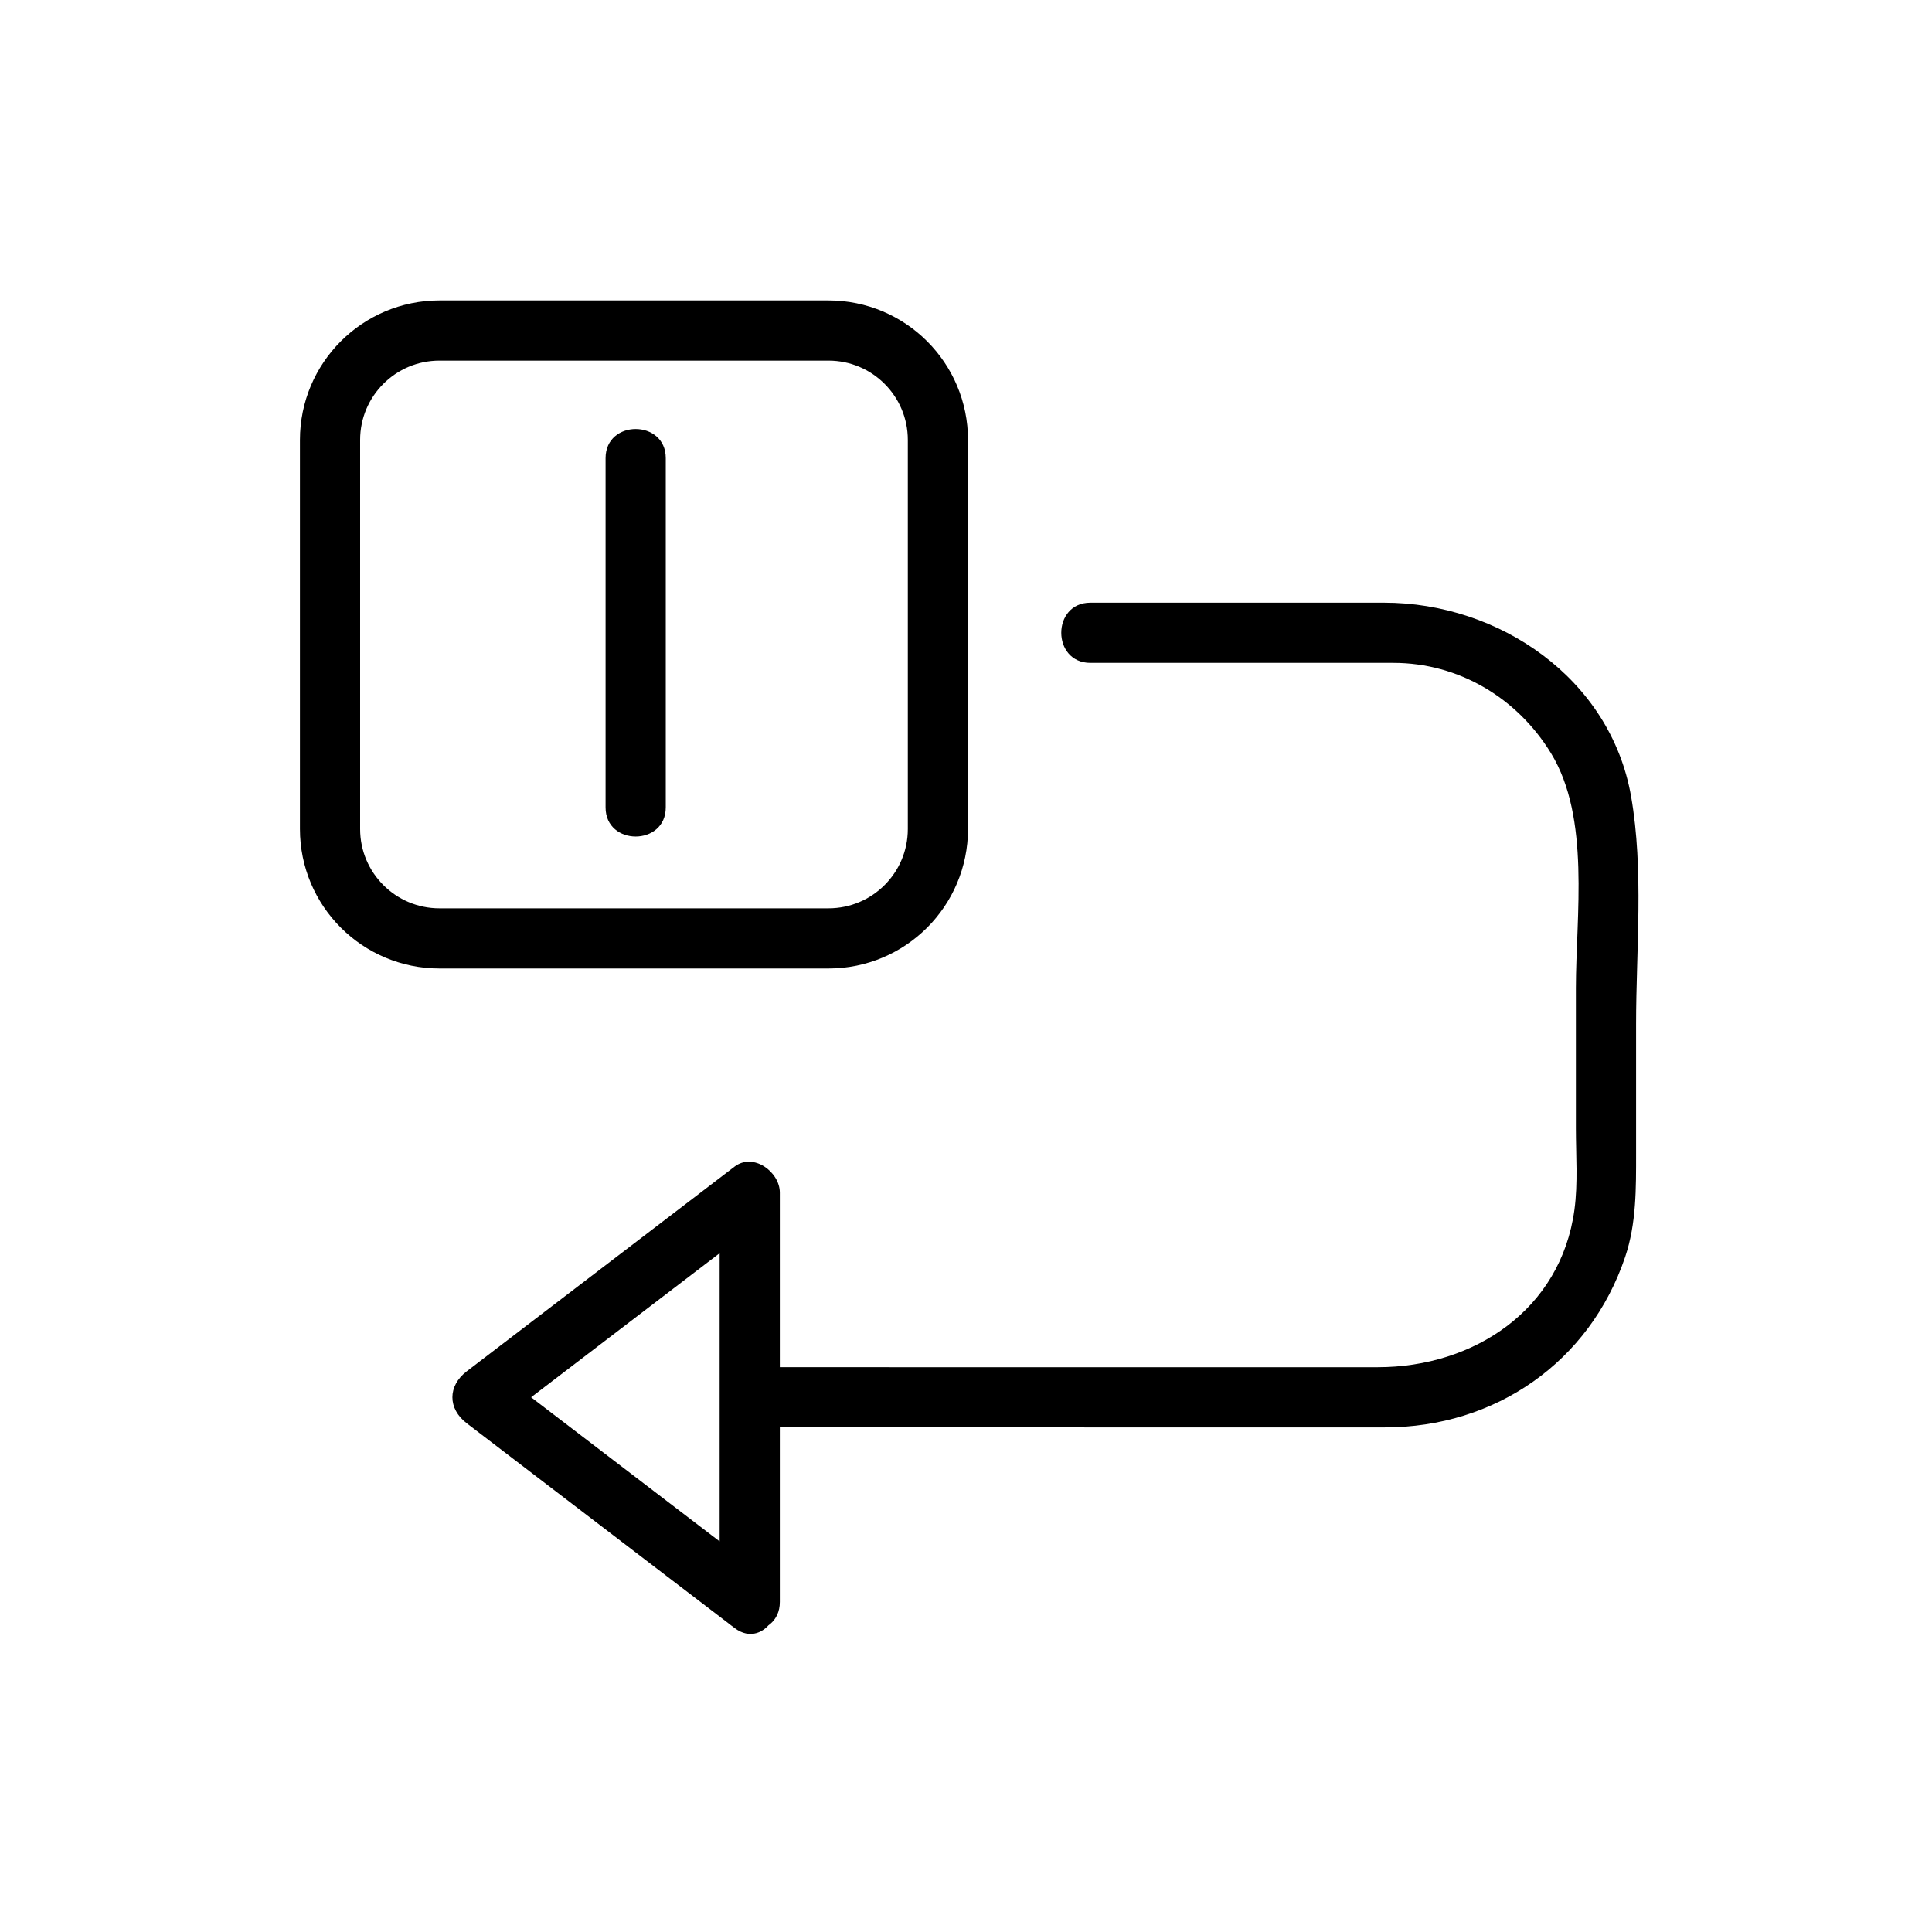 <svg xmlns="http://www.w3.org/2000/svg" viewBox="20 20 321 321">
<path fill="none" stroke="#000000" stroke-width="10" d="m175.835,157.738c0,10.04-8.14,18.18-18.18,18.18h-64.641c-10.041,0-18.18-8.14-18.18-18.18v-64.641c0-10.041 8.139-18.18 18.18-18.18h64.641c10.04,0 18.18,8.14 18.18,18.18v64.641z"/>
<g fill="#000000">
<path d="m120.616,96.119c0,19.344 0,38.689 0,58.033 0,6.449 10,6.449 10,0 0-19.344 0-38.689 0-58.033 0-6.449-10-6.449-10,0z"/>
<path d="m144.568,257.158c24.178,0 48.356,0 72.535,.001 10.999,0 21.999,0 32.999,0 18.335,0 34.021-10.83 39.916-28.317 1.881-5.578 1.815-11.432 1.815-17.229 0-7.157 0-14.314 0-21.473 0-12.348 1.311-25.582-.83-37.817-3.433-19.622-21.957-32.187-41.028-32.187-13.891,0-27.781,0-41.671,0-2.38,0-4.759,0-7.138,0-6.448,0-6.448,10 0,10 12.238,0 24.477,0 36.715,0 4.541,0 9.083,0 13.624,0 10.862,0 20.577,5.818 26.19,15.009 6.59,10.788 4.138,26.959 4.138,39.04 0,7.764 0,15.527 0,23.291 0,4.426 .356,9.11-.241,13.514-2.265,16.698-16.785,26.171-32.673,26.171-11.552,0-23.104,0-34.656,0-23.231-.001-46.463-.001-69.695-.001-6.449-.002-6.449,9.998-0,9.998z"/>
<path d="m147.091,281.85c-14.832-11.336-29.664-22.673-44.496-34.009 0,2.878 0,5.757 0,8.635 14.832-11.336 29.664-22.672 44.496-34.008-2.508-1.439-5.016-2.878-7.523-4.317 0,22.672 0,45.345 0,68.017 0,6.448 10,6.448 10,0 0-22.672 0-45.345 0-68.017 0-3.436-4.397-6.707-7.523-4.317-14.832,11.336-29.664,22.672-44.496,34.008-3.178,2.429-3.178,6.206 0,8.635 14.832,11.336 29.664,22.673 44.496,34.009 5.125,3.916 10.096-4.777 5.046-8.636z"/>
</g>
</svg>
